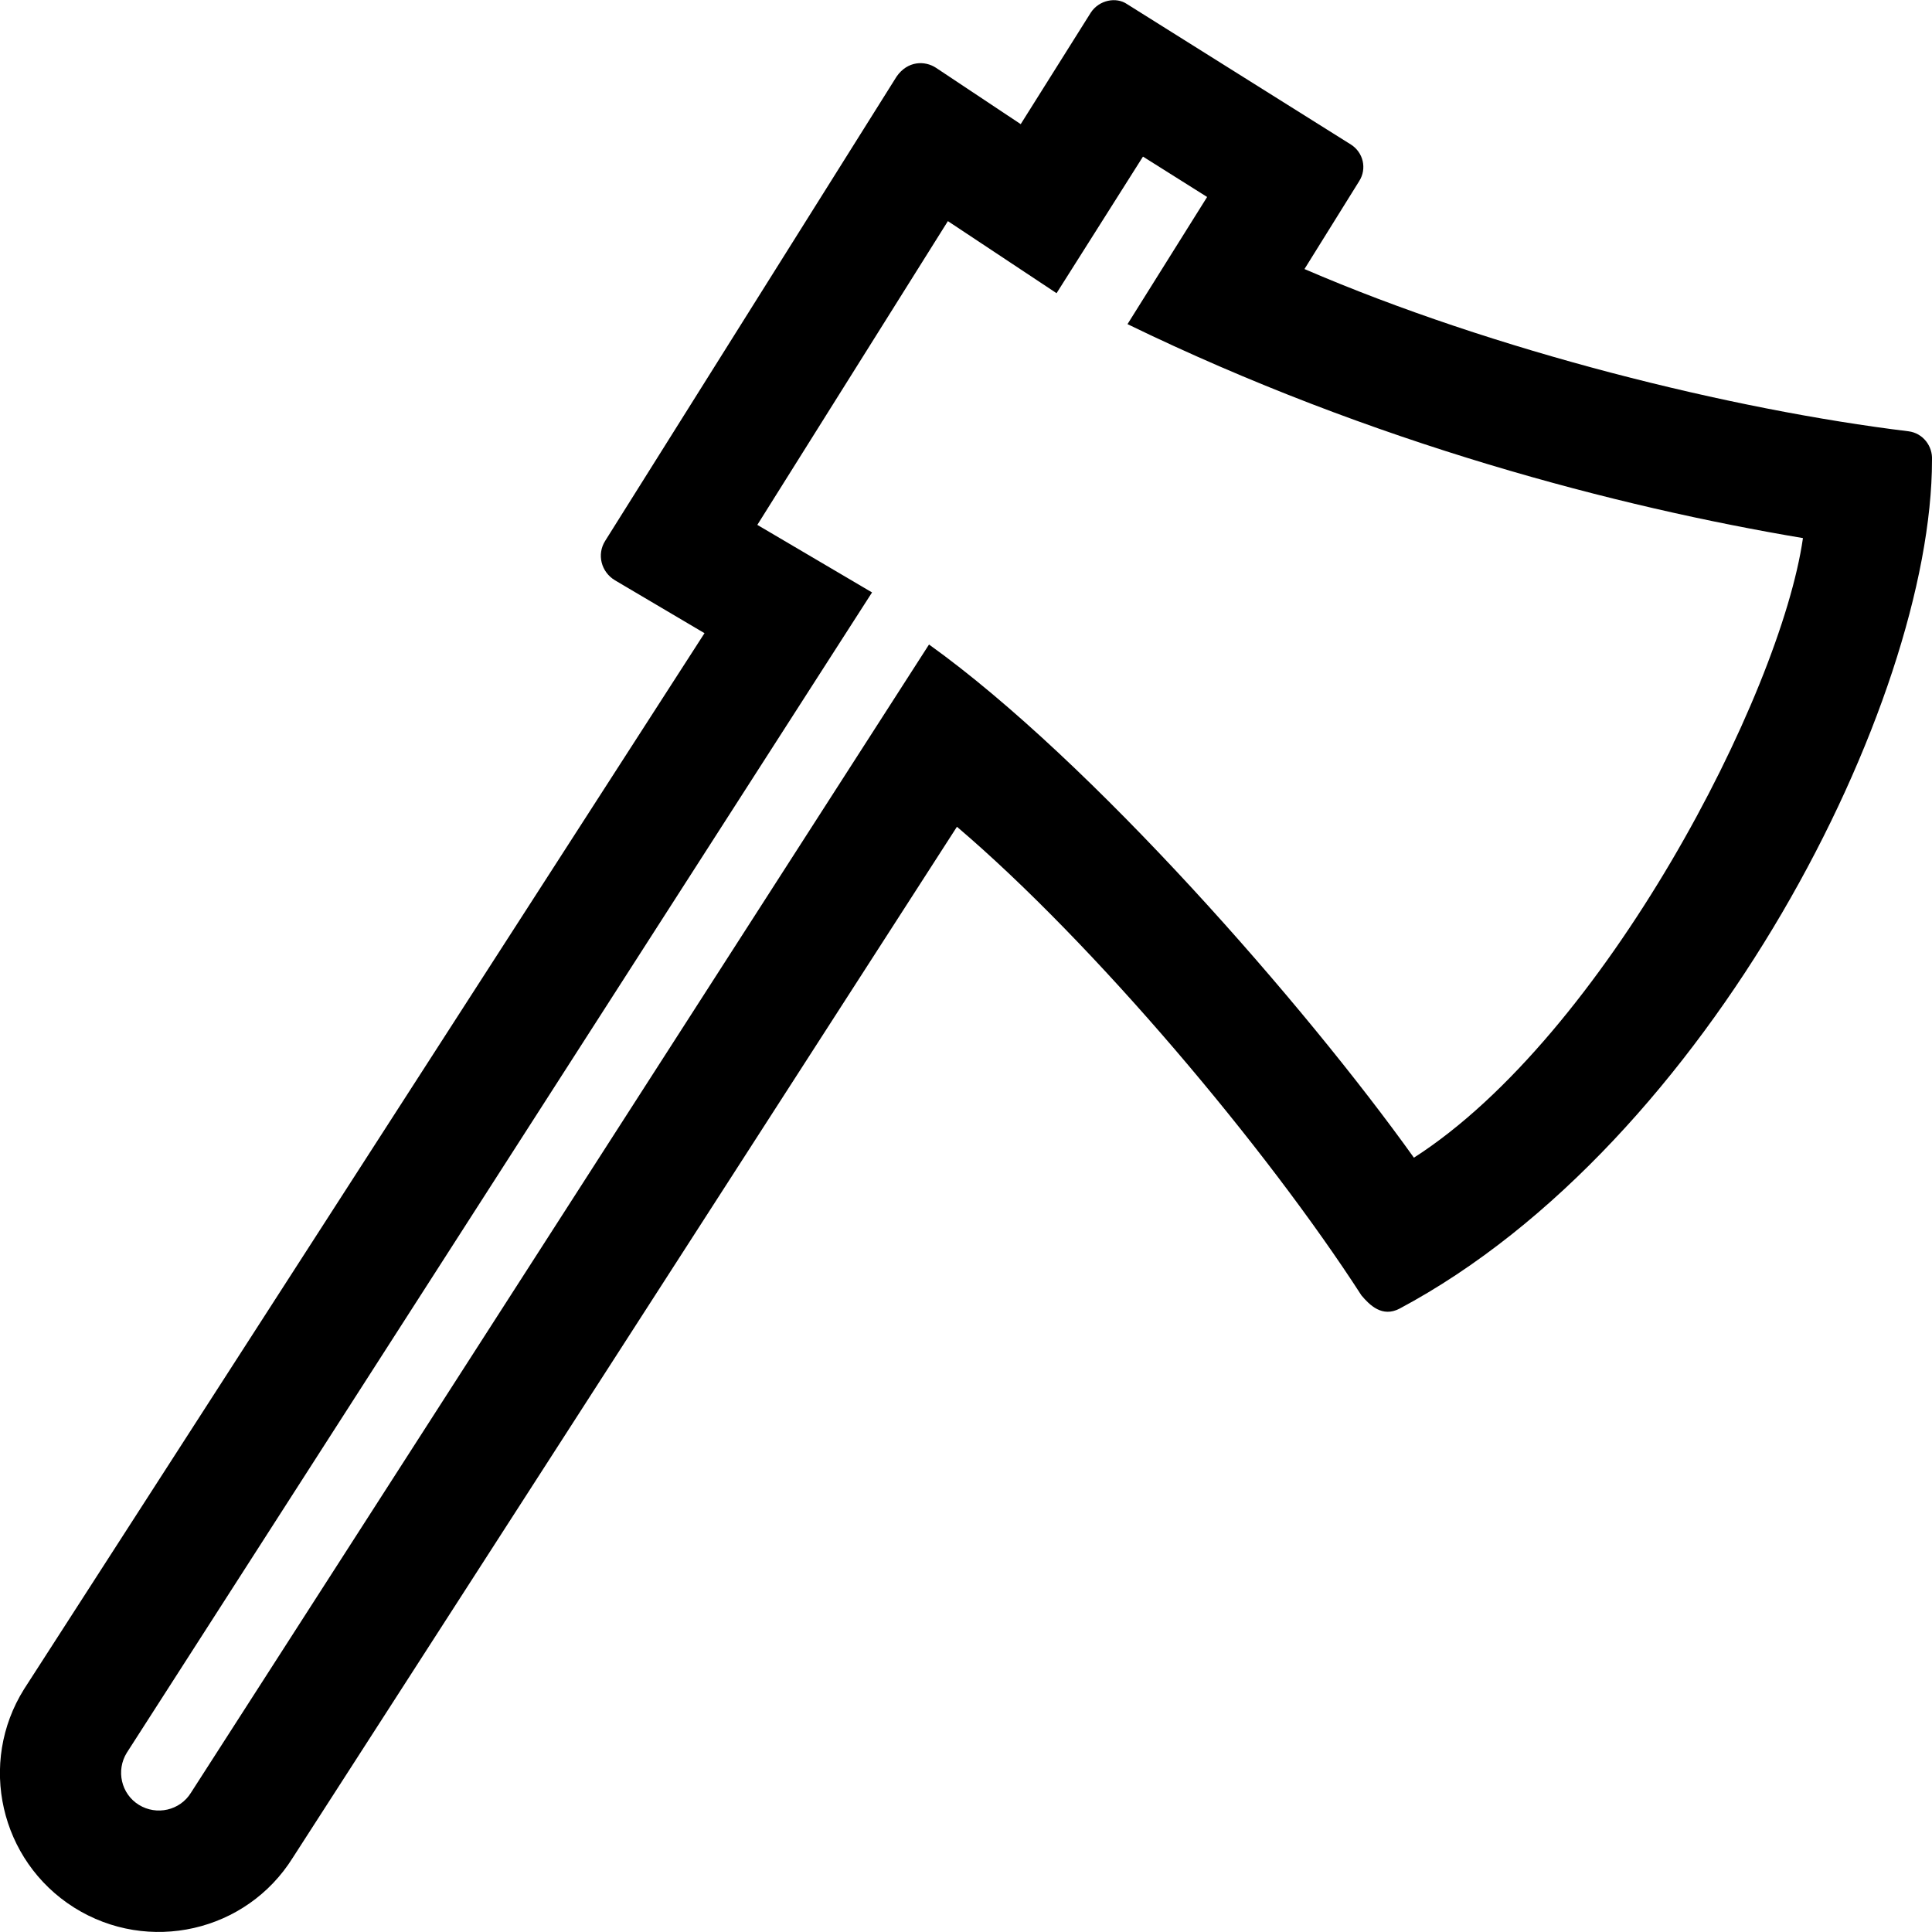 <?xml version="1.0" encoding="utf-8"?>
<!-- Generator: Adobe Illustrator 22.0.1, SVG Export Plug-In . SVG Version: 6.00 Build 0)  -->
<svg version="1.1" id="Layer_1" xmlns="http://www.w3.org/2000/svg" xmlns:xlink="http://www.w3.org/1999/xlink" x="0px" y="0px"
	 viewBox="0 0 512 512" style="enable-background:new 0 0 512 512;" xml:space="preserve">
<path id="_x33_2" d="M302.9,41.5l17,10.7l-21.1,33.7c65.2,31.7,130.2,48.5,179,56.7c-6,41.8-52.7,131.9-103.1,164.2
	c-28.8-40.3-85.4-105.1-128.5-136L50.6,475.1c-2.9,4.7-9.1,6.1-13.8,3.2l0,0c-4.7-2.9-6.1-9.1-3.2-13.8L231.1,157l-30.4-17.9
	l50.5-80.5L280,77.7L302.9,41.5 M289.1,3.3l-18.6,29.6L248.1,18c-3-2-7.6-1.9-10.5,2.3l-77.2,123c-2.3,3.6-1.1,8.3,2.6,10.5l23.7,14
	L6.4,447.6c-12.3,19.6-6.4,45.5,13.2,57.9l0,0c19.7,12.4,45.7,6.5,58-13.2l176-273.2c36.3,30.9,81.9,85,107.2,124.2
	c2.2,2.6,5.5,5.9,10.1,3.5C453,303,512,186,512,121.9c0.2-3.7-2.4-7.1-6.2-7.6C459,108.6,396,93,345.7,71.3L360.2,48
	c2.1-3.3,1.1-7.6-2.2-9.7L298.7,1.1C295.8-0.9,291.3,0,289.1,3.3z"/>
</svg>
